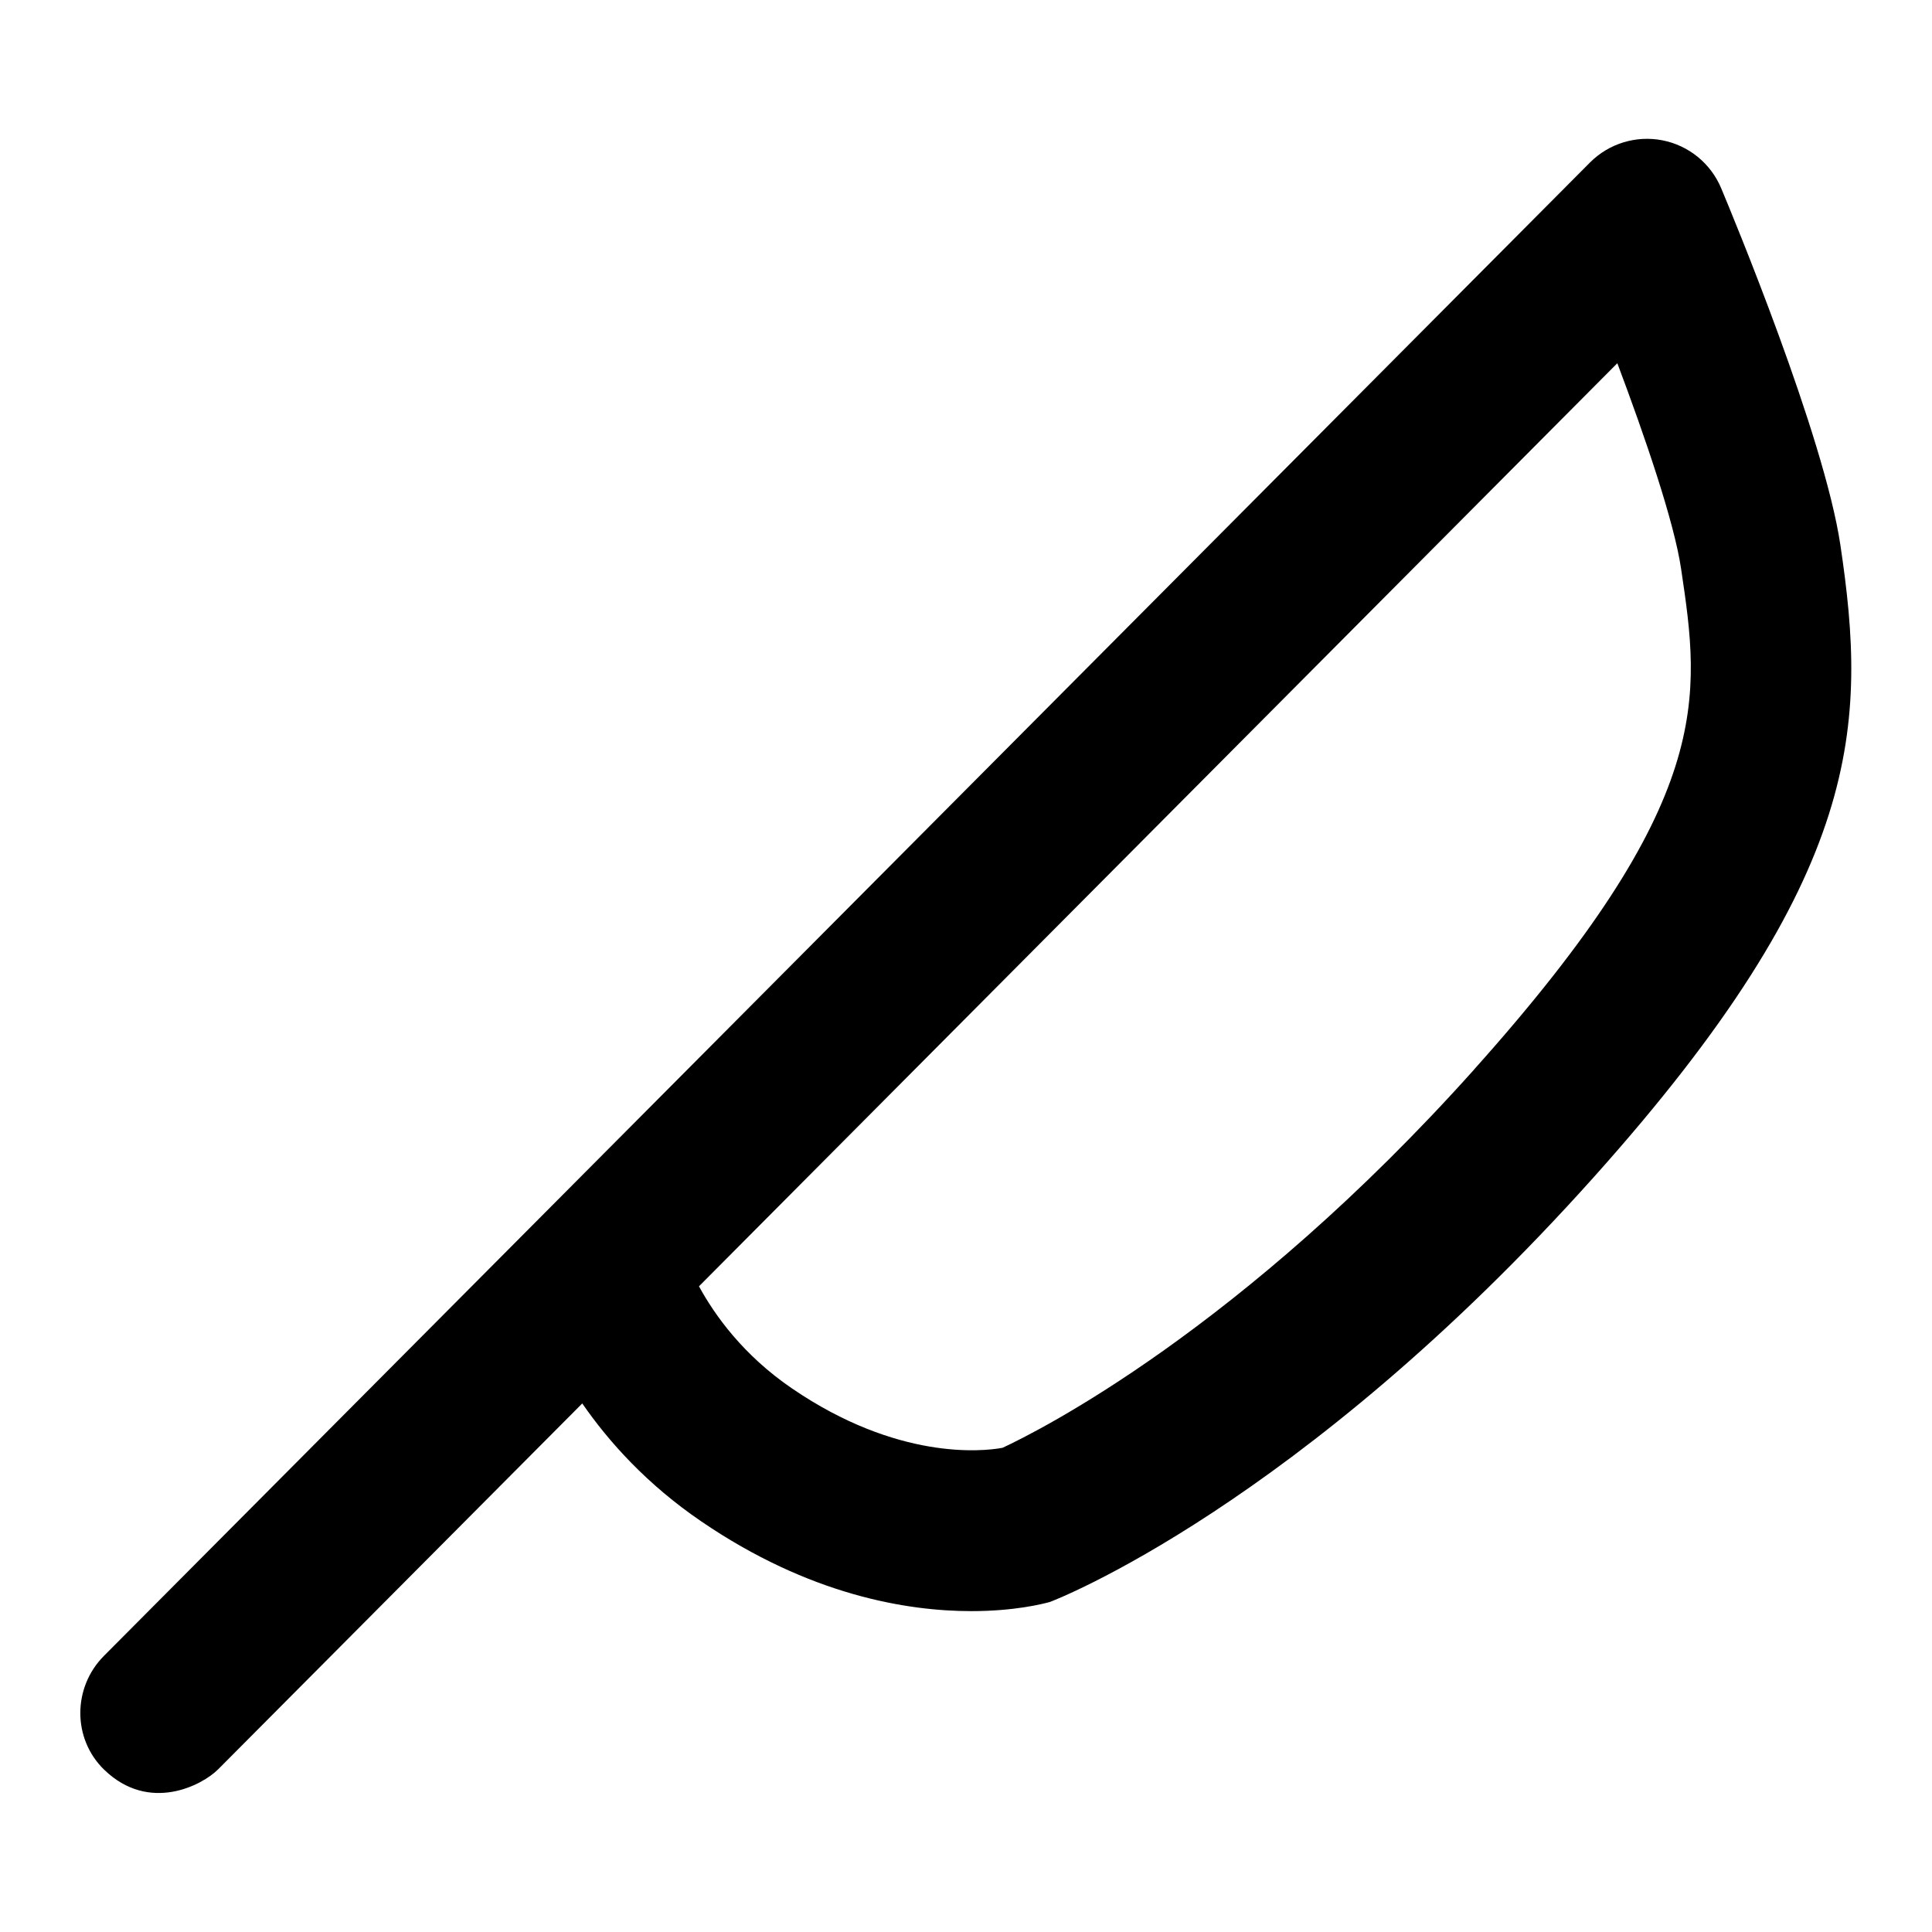 <?xml version="1.0" encoding="UTF-8"?>
<svg xmlns="http://www.w3.org/2000/svg" id="Layer_1" data-name="Layer 1" viewBox="0 0 24 24">
  <path d="M22.862,6.771c-.203-1.363-1.351-4.123-1.481-4.433-.129-.308-.403-.531-.73-.595-.327-.064-.665,.04-.9,.276L1.291,20.57c-.39,.392-.393,1.03,.003,1.414,.56,.542,1.219,.192,1.415-.004l4.524-4.546c.331,.479,.805,1.006,1.478,1.465,1.342,.916,2.555,1.115,3.356,1.115,.537,0,.889-.09,.972-.113,.037-.01,3.1-1.189,6.764-5.283,3.363-3.758,3.39-5.622,3.059-7.848Zm-4.549,6.514c-2.896,3.234-5.418,4.495-5.859,4.7-.255,.048-1.31,.154-2.615-.737-.607-.414-.961-.911-1.156-1.269L20.091,4.512c.344,.914,.707,1.974,.792,2.553h0c.239,1.604,.428,2.872-2.571,6.22Z"/>
</svg>
